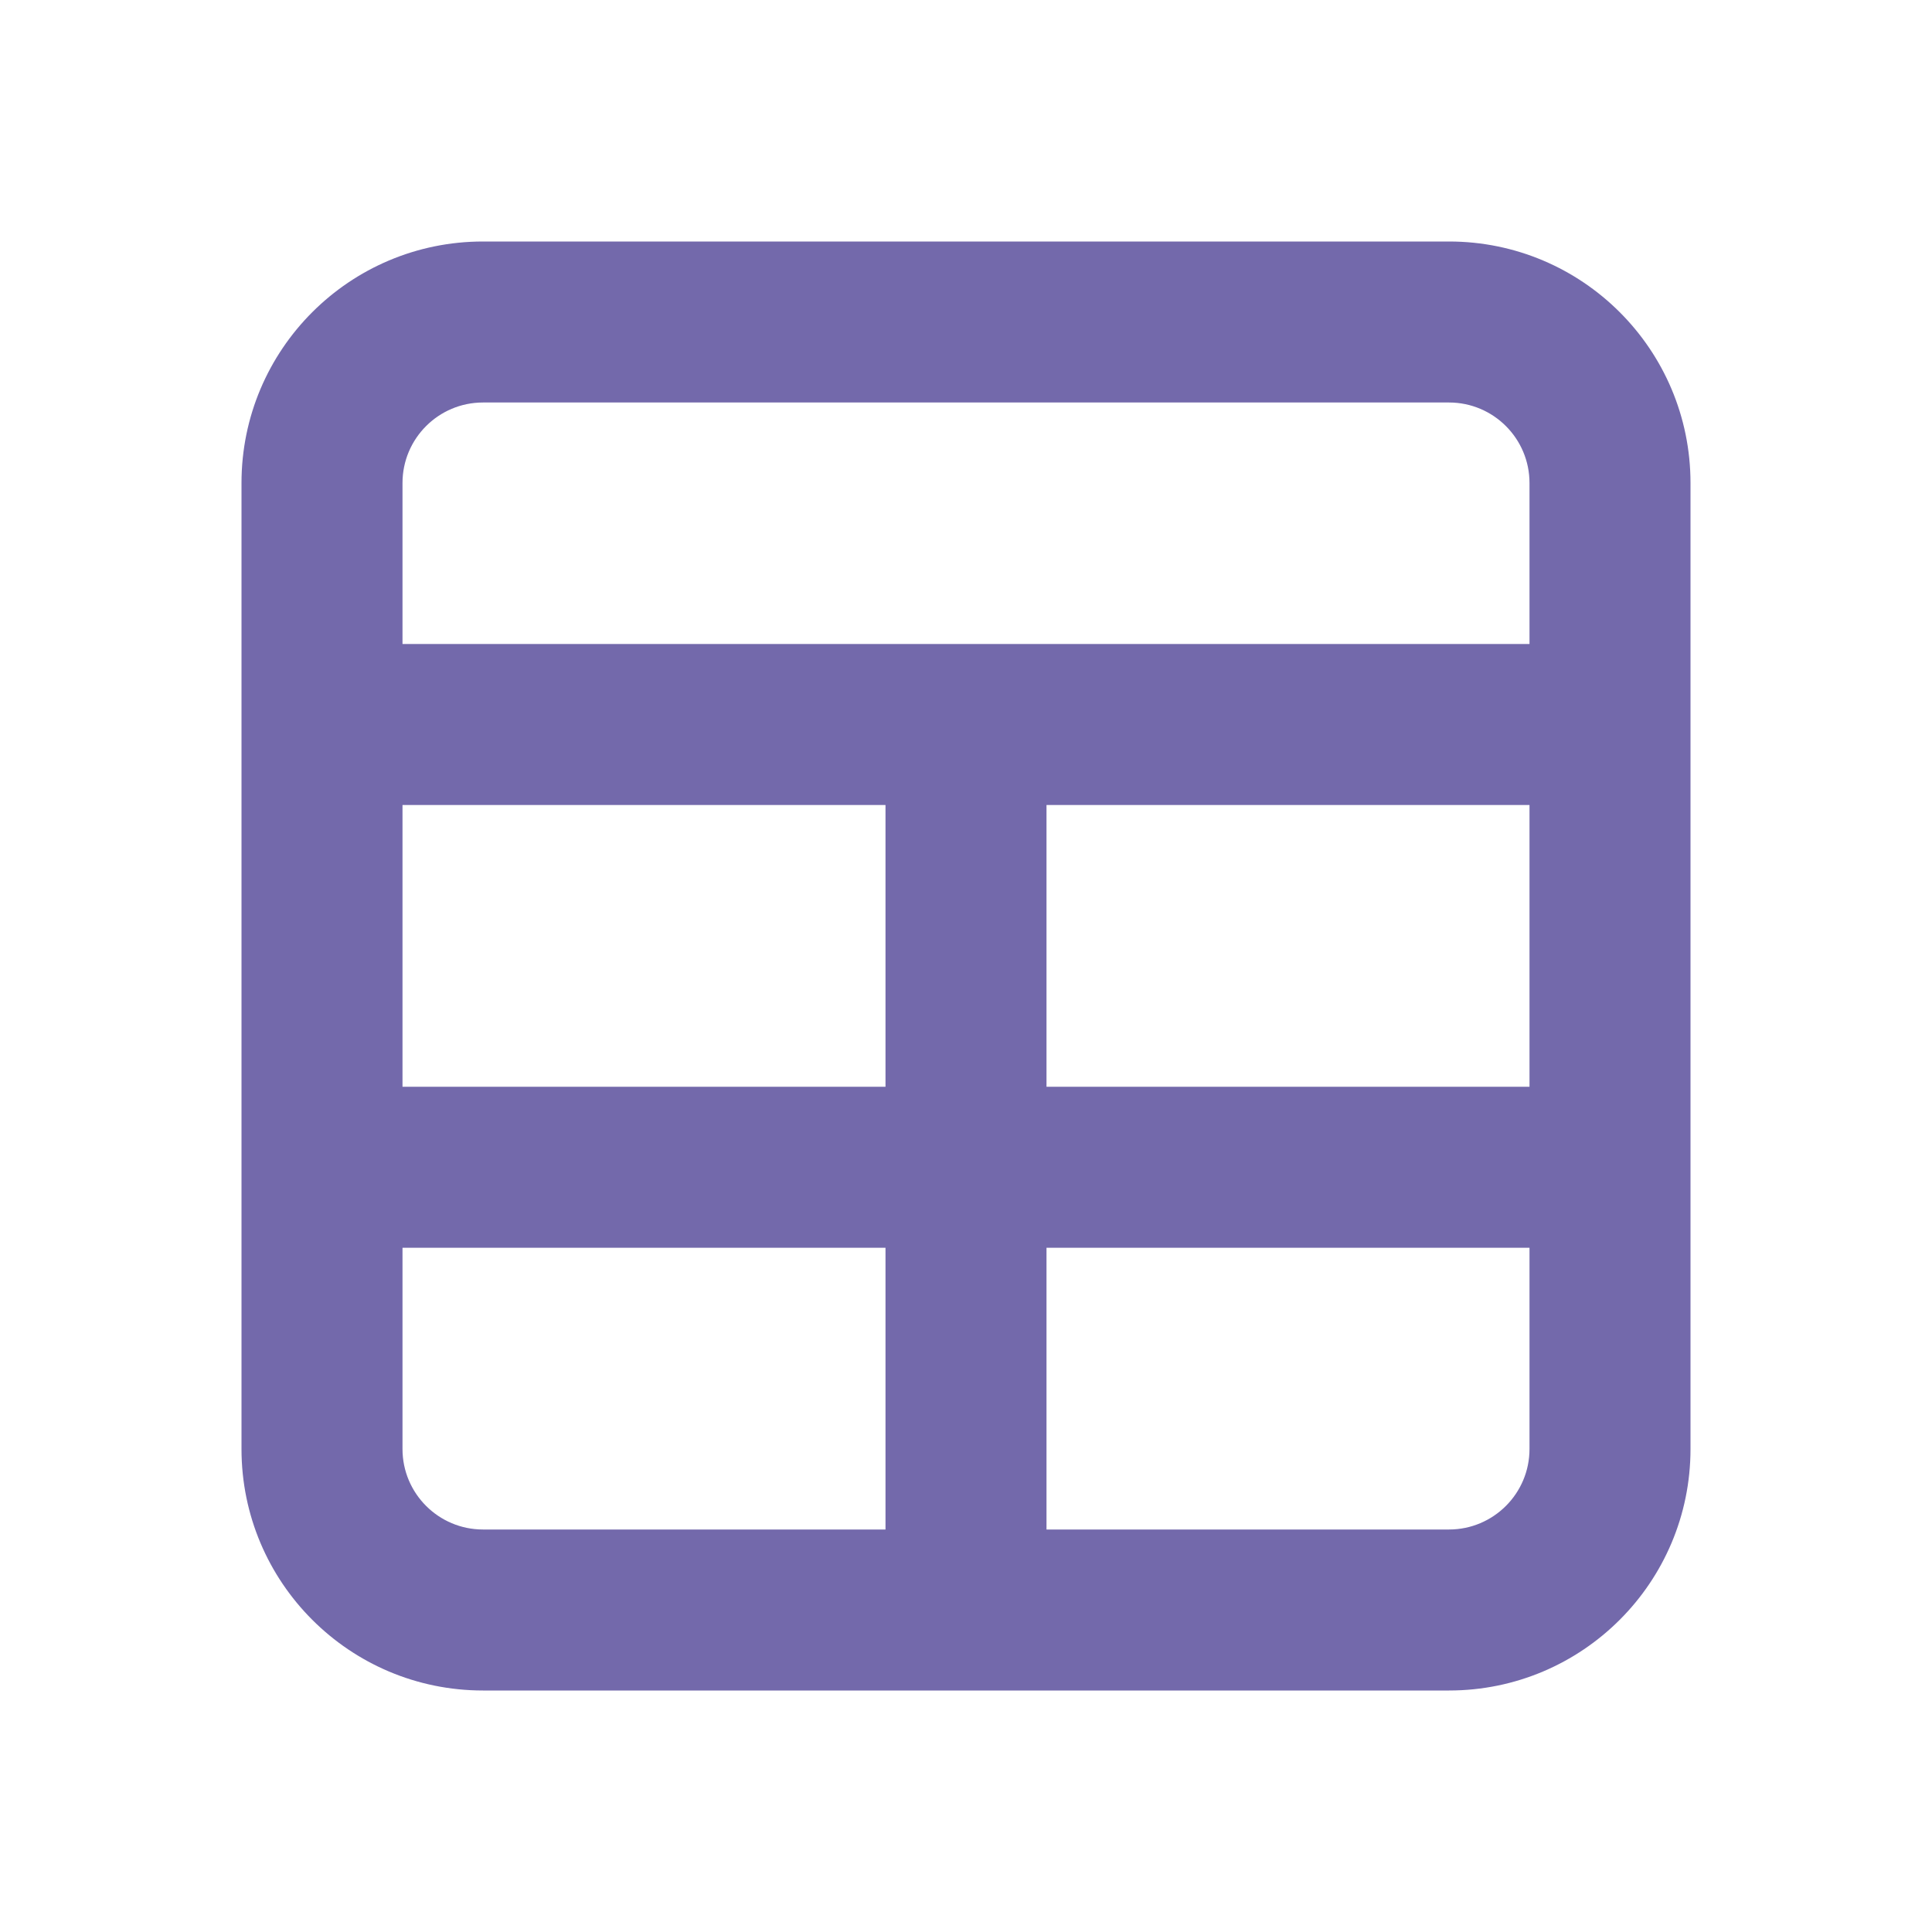 <svg width="24" height="24" viewBox="0 0 24 24" fill="none" xmlns="http://www.w3.org/2000/svg">
<path fill-rule="evenodd" clip-rule="evenodd" d="M3 6C3 4.343 4.343 3 6 3H18C19.657 3 21 4.343 21 6V18C21 19.657 19.657 21 18 21H6C4.343 21 3 19.657 3 18V6ZM6 5C5.448 5 5 5.448 5 6V8H19V6C19 5.448 18.552 5 18 5H6ZM19 10H13V13.5H19V10ZM19 15.5H13V19H18C18.552 19 19 18.552 19 18V15.5ZM11 19V15.5H5V18C5 18.552 5.448 19 6 19H11ZM5 13.5H11V10H5V13.5Z" fill="#7369AB"/>
</svg>
